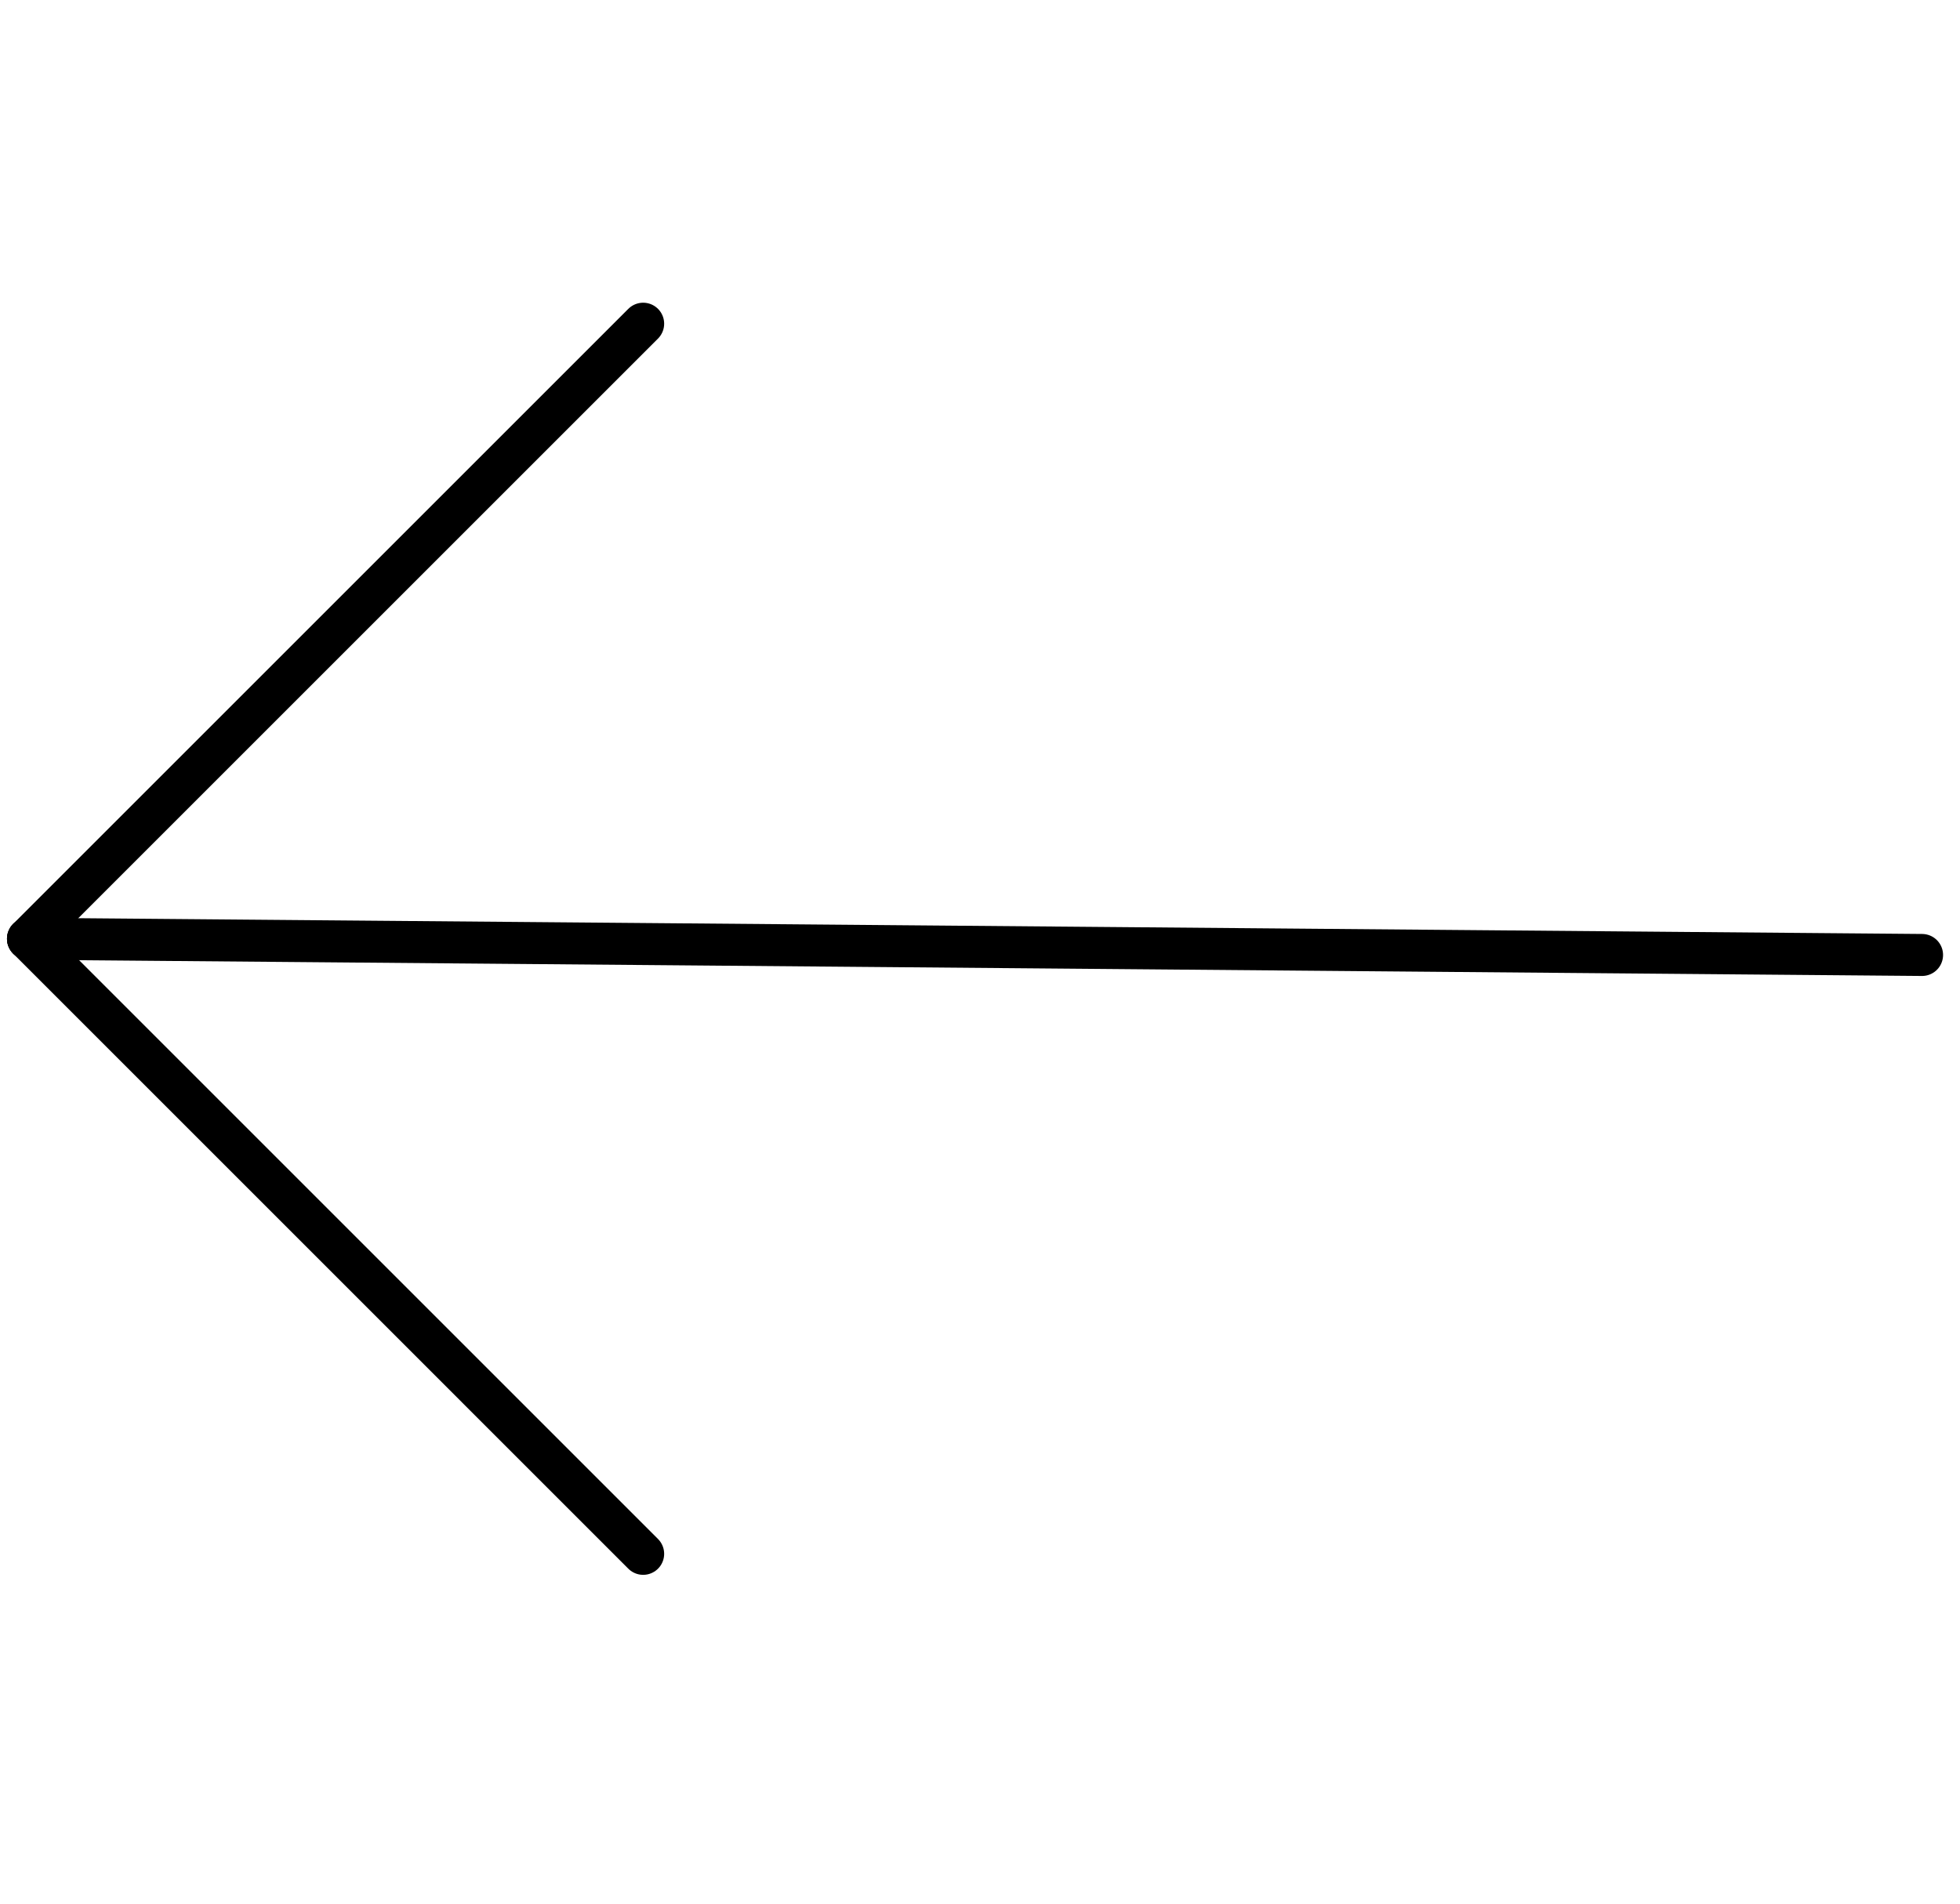 <svg width="70" height="68" viewBox="0 0 70 68" fill="none" xmlns="http://www.w3.org/2000/svg">
<path d="M68.645 34.112L1 33.533" stroke="black" stroke-width="1.5" stroke-linecap="round"/>
<path d="M22.97 55.504L1 33.533" stroke="black" stroke-width="1.5" stroke-linecap="round"/>
<path d="M1 33.533L22.97 11.563" stroke="black" stroke-width="1.5" stroke-linecap="round"/>
</svg>
